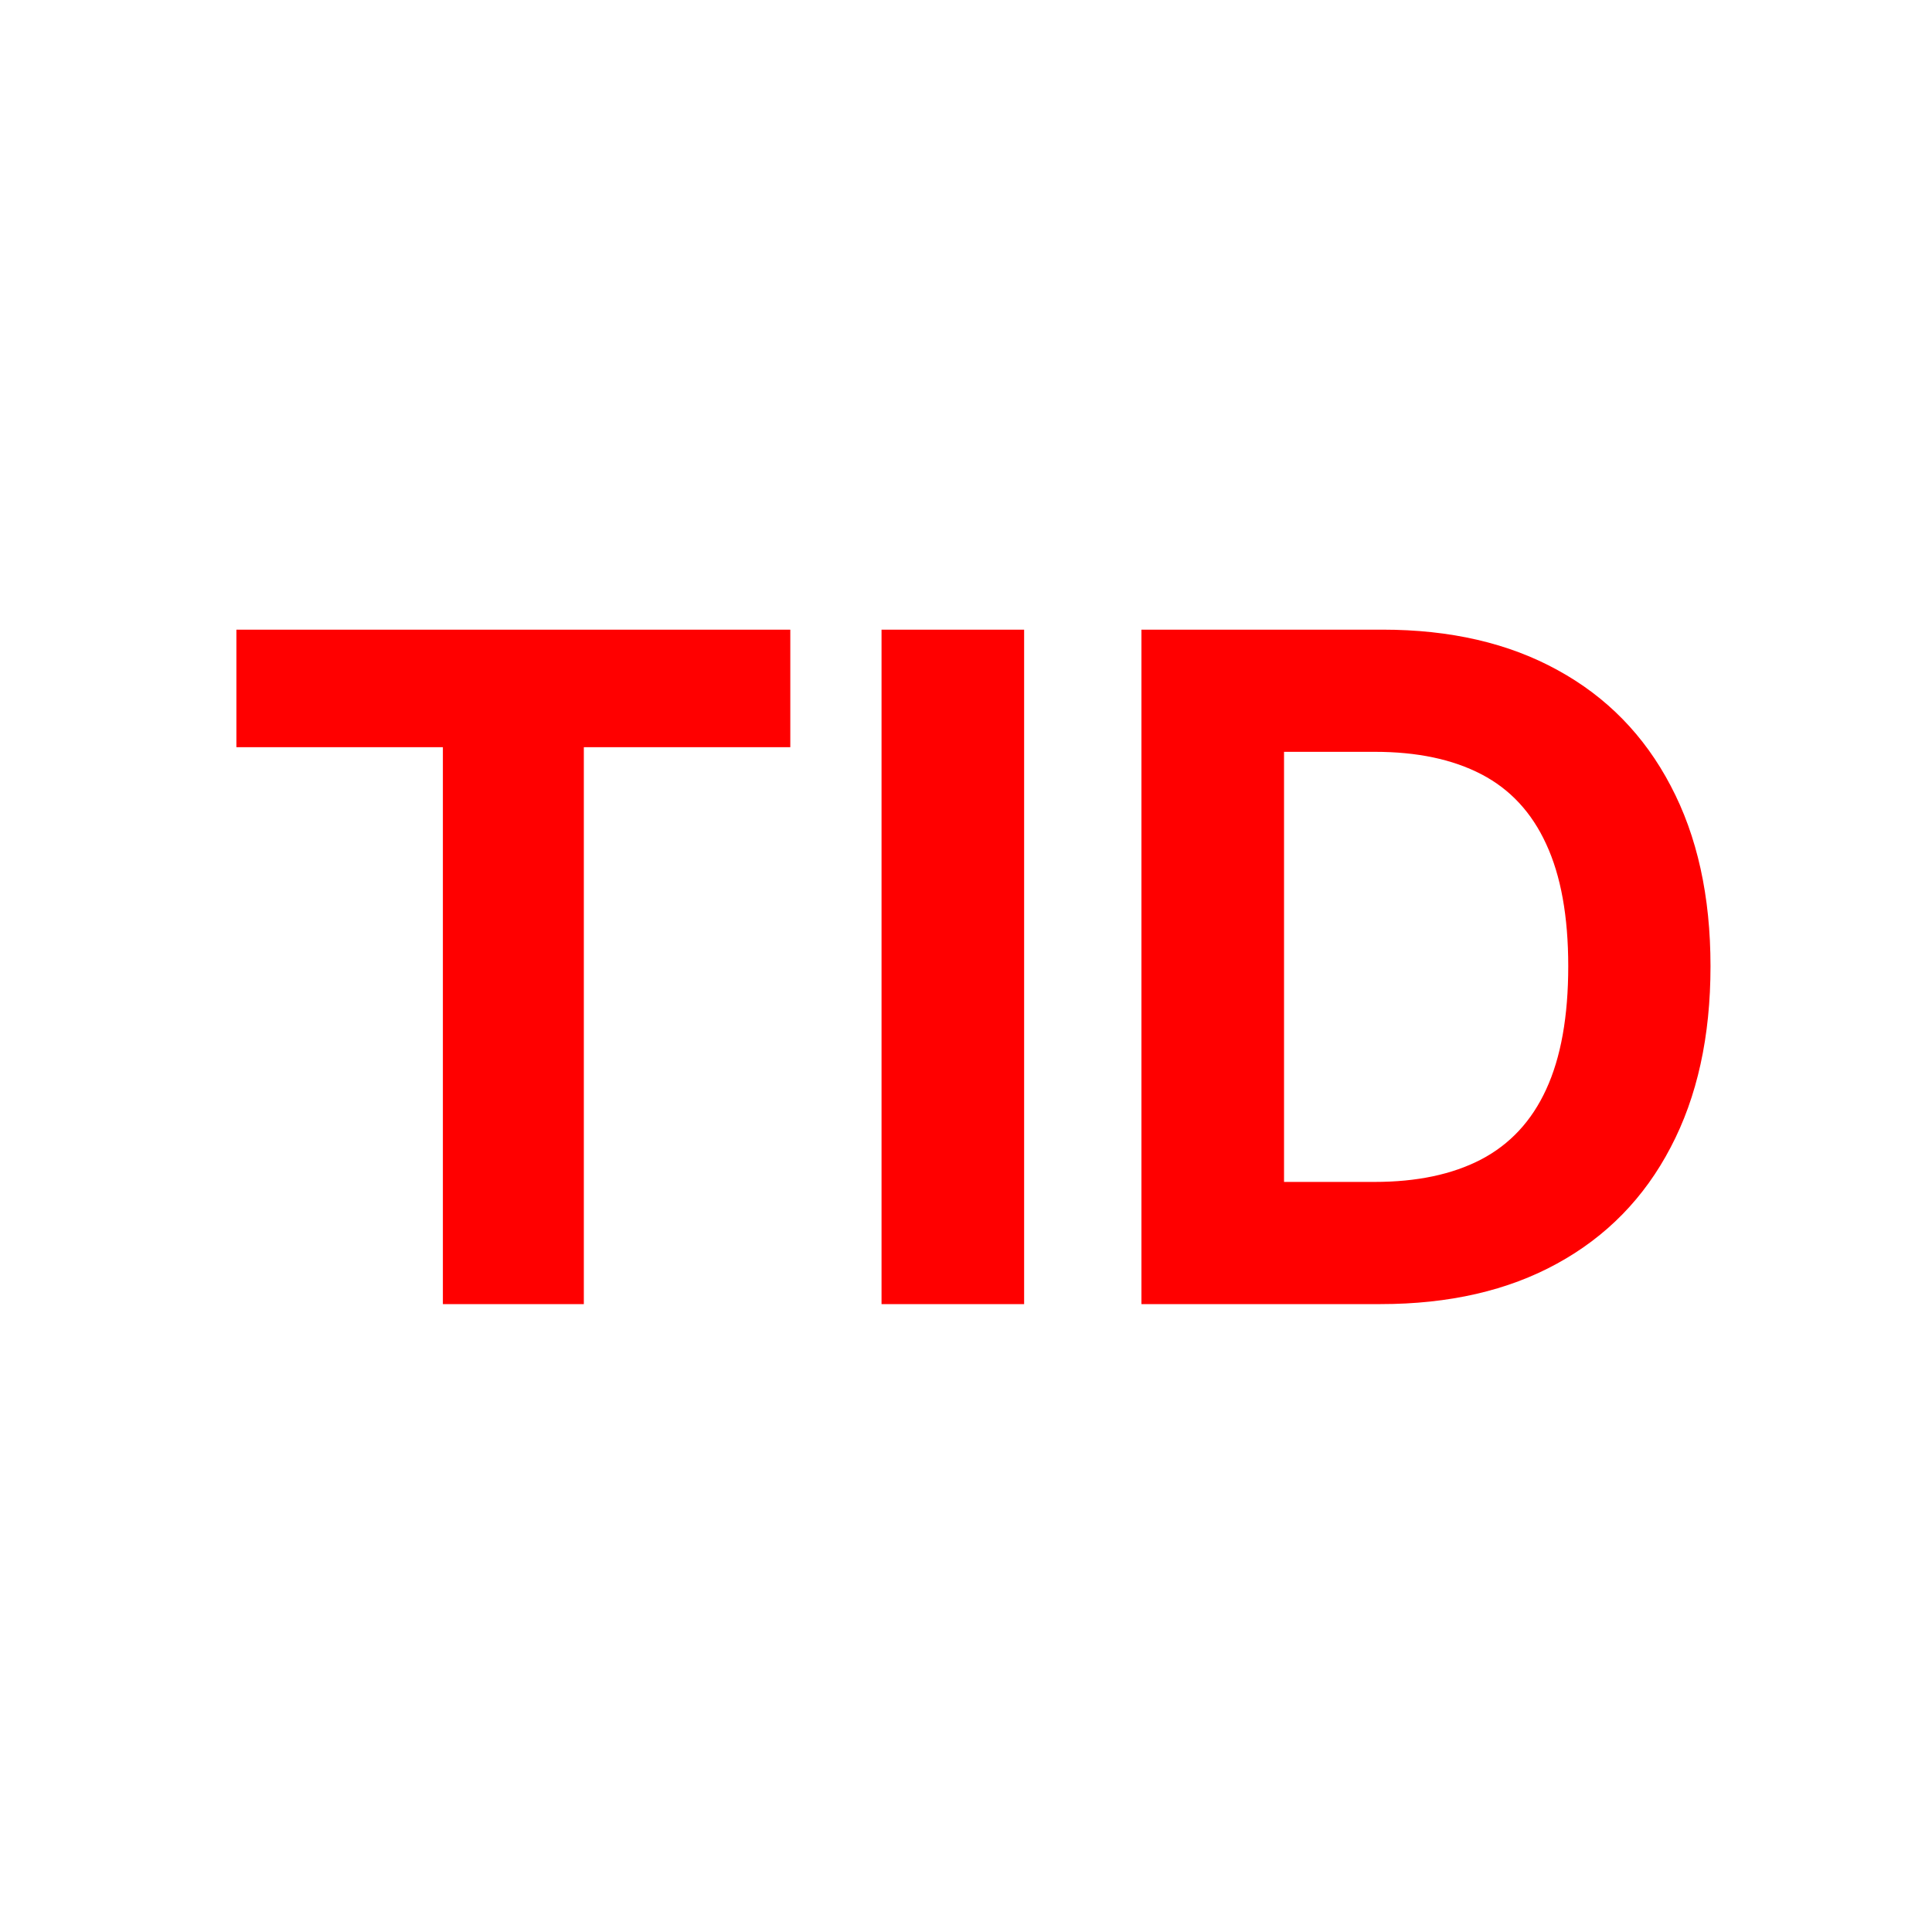 <svg width="200" height="200" viewBox="0 0 200 200" fill="none" xmlns="http://www.w3.org/2000/svg">
<rect width="200" height="200" fill="white"/>
<path d="M24.472 77.352V65.182H81.812V77.352H60.438V135H45.847V77.352H24.472ZM106.017 65.182V135H91.256V65.182H106.017ZM142.912 135H118.162V65.182H143.116C150.139 65.182 156.185 66.579 161.253 69.375C166.321 72.148 170.219 76.136 172.946 81.341C175.696 86.546 177.071 92.773 177.071 100.023C177.071 107.295 175.696 113.545 172.946 118.773C170.219 124 166.298 128.011 161.185 130.807C156.094 133.602 150.003 135 142.912 135ZM132.923 122.352H142.298C146.662 122.352 150.332 121.58 153.31 120.034C156.31 118.466 158.56 116.045 160.06 112.773C161.582 109.477 162.344 105.227 162.344 100.023C162.344 94.864 161.582 90.648 160.06 87.375C158.56 84.102 156.321 81.693 153.344 80.148C150.366 78.602 146.696 77.829 142.332 77.829H132.923V122.352Z" fill="#FF0000"/>
</svg>
